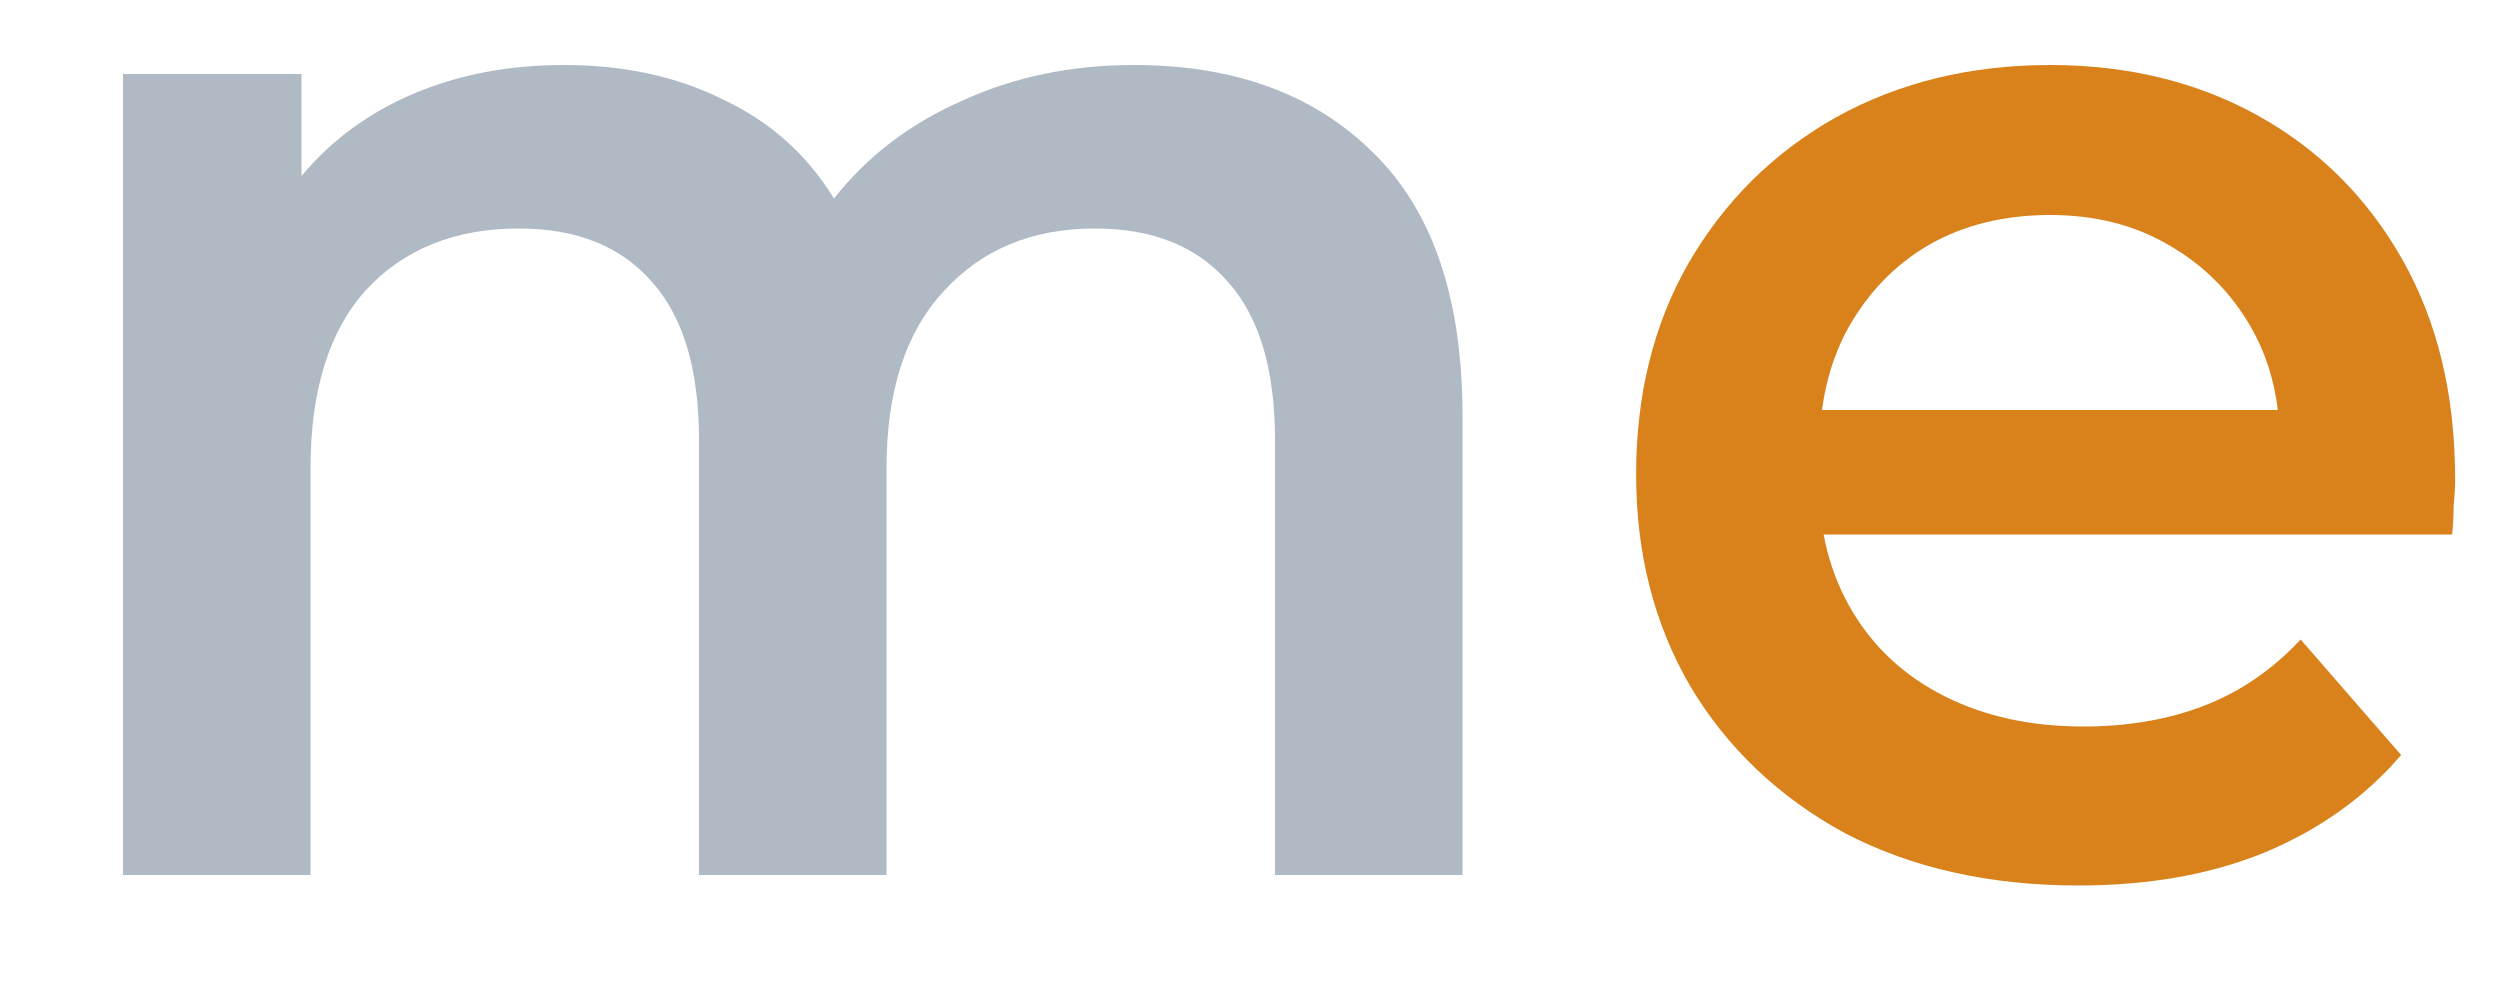 <svg width="20" height="8" viewBox="0 0 20 8" fill="none" xmlns="http://www.w3.org/2000/svg">
<g clip-path="url(#clip0_13_32)">
<path d="M9.072 0.52C9.88 0.52 10.52 0.756 10.992 1.228C11.464 1.692 11.7 2.392 11.7 3.328V7H10.2V3.52C10.2 2.96 10.076 2.54 9.828 2.26C9.58 1.972 9.224 1.828 8.76 1.828C8.256 1.828 7.852 1.996 7.548 2.332C7.244 2.66 7.092 3.132 7.092 3.748V7H5.592V3.52C5.592 2.96 5.468 2.54 5.22 2.26C4.972 1.972 4.616 1.828 4.152 1.828C3.64 1.828 3.232 1.992 2.928 2.32C2.632 2.648 2.484 3.124 2.484 3.748V7H0.984V0.592H2.412V1.408C2.652 1.12 2.952 0.9 3.312 0.748C3.672 0.596 4.072 0.52 4.512 0.52C4.992 0.52 5.416 0.612 5.784 0.796C6.16 0.972 6.456 1.236 6.672 1.588C6.936 1.252 7.276 0.992 7.692 0.808C8.108 0.616 8.568 0.52 9.072 0.52Z" fill="#B0BAC4"/>
<path d="M16.629 7.084C15.917 7.084 15.293 6.944 14.757 6.664C14.229 6.376 13.817 5.984 13.521 5.488C13.233 4.992 13.089 4.428 13.089 3.796C13.089 3.156 13.229 2.592 13.509 2.104C13.797 1.608 14.189 1.22 14.685 0.94C15.189 0.66 15.761 0.52 16.401 0.52C17.025 0.52 17.581 0.656 18.069 0.928C18.557 1.2 18.941 1.584 19.221 2.08C19.501 2.576 19.641 3.16 19.641 3.832C19.641 3.896 19.637 3.968 19.629 4.048C19.629 4.128 19.625 4.204 19.617 4.276H14.277V3.28H18.825L18.237 3.592C18.245 3.224 18.169 2.9 18.009 2.62C17.849 2.34 17.629 2.12 17.349 1.96C17.077 1.8 16.761 1.72 16.401 1.72C16.033 1.72 15.709 1.8 15.429 1.96C15.157 2.12 14.941 2.344 14.781 2.632C14.629 2.912 14.553 3.244 14.553 3.628V3.868C14.553 4.252 14.641 4.592 14.817 4.888C14.993 5.184 15.241 5.412 15.561 5.572C15.881 5.732 16.249 5.812 16.665 5.812C17.025 5.812 17.349 5.756 17.637 5.644C17.925 5.532 18.181 5.356 18.405 5.116L19.209 6.04C18.921 6.376 18.557 6.636 18.117 6.82C17.685 6.996 17.189 7.084 16.629 7.084Z" fill="#D9821B"/>
</g>
<defs>
<clipPath id="clip0_13_32">
<rect width="20" height="8" fill="white"/>
</clipPath>
</defs>
</svg>
